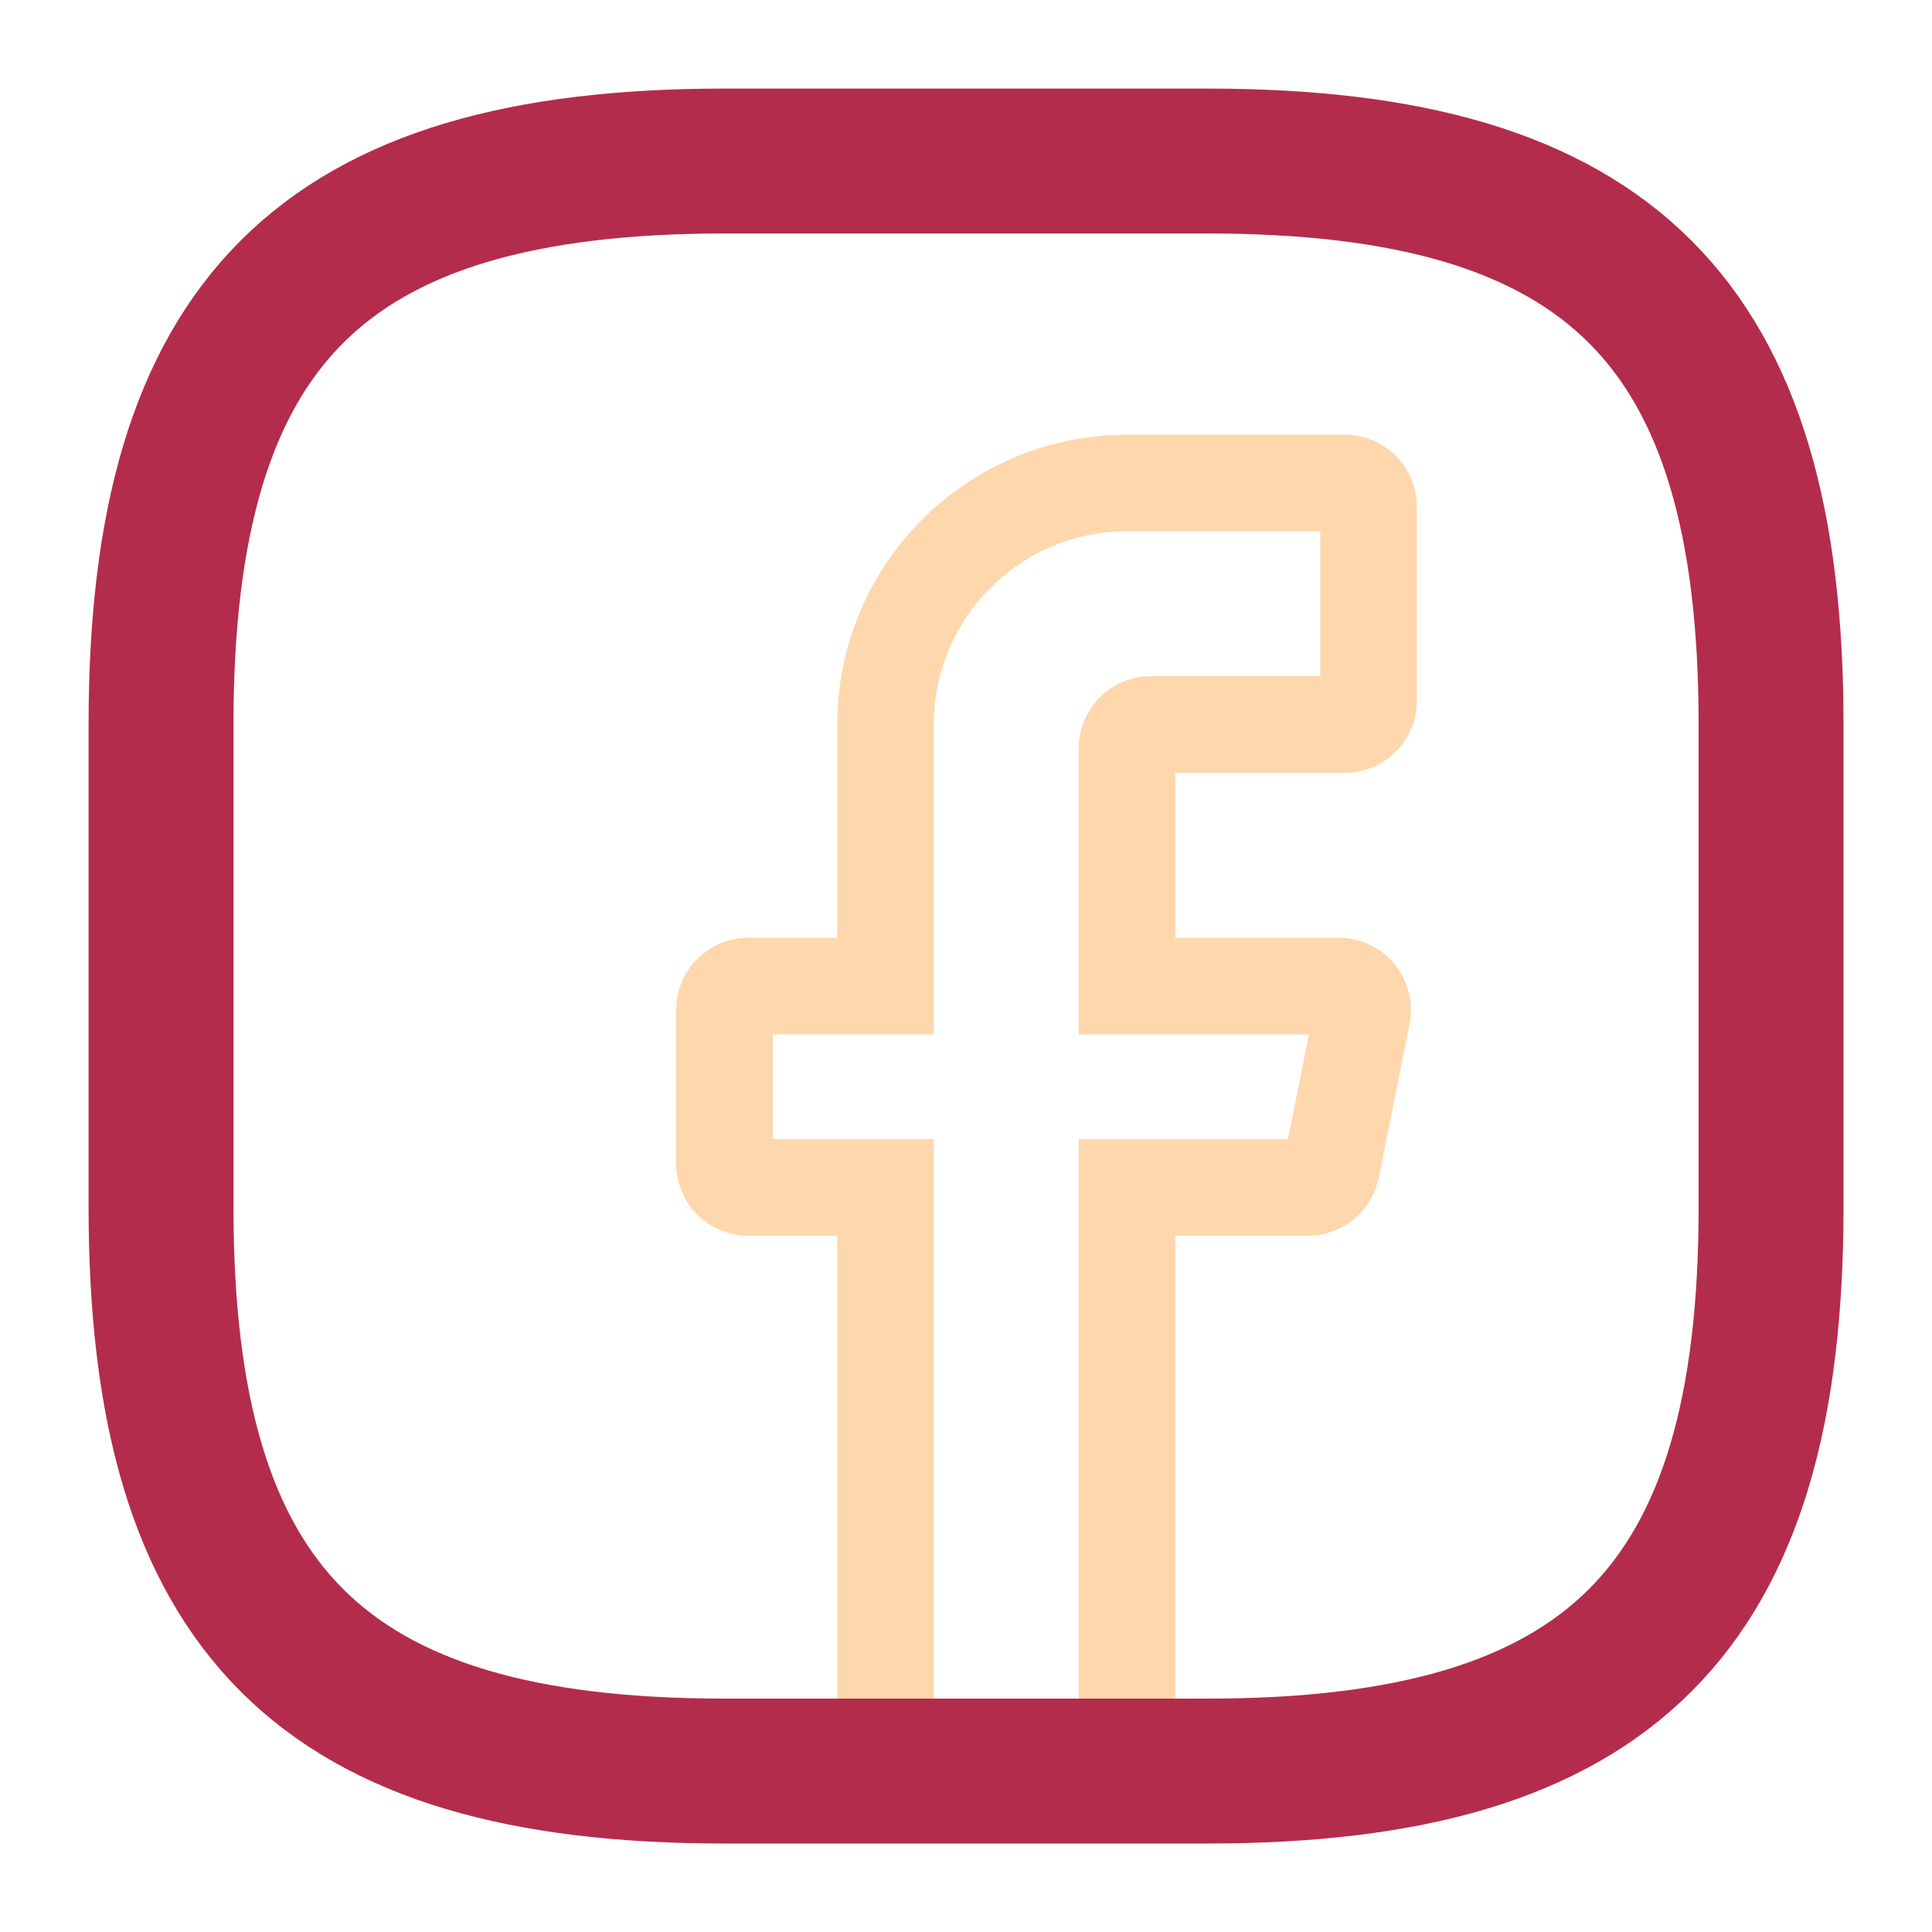 <svg id="facebook" xmlns="http://www.w3.org/2000/svg" width="20" height="20" viewBox="0 0 20 20">
  <g id="facebook-2" data-name="facebook">
    <path id="BG_133" data-name="BG 133" d="M0,0H20V20H0Z" fill="none" opacity="0.58"/>
    <path id="Vector" d="M4.167,2.75V5.208H6.358a.246.246,0,0,1,.242.3L6.283,7.092a.249.249,0,0,1-.242.2H4.167v6.042h-2.5V7.292H.25A.246.246,0,0,1,0,7.042V5.458a.246.246,0,0,1,.25-.25H1.667V2.5A2.5,2.5,0,0,1,4.167,0h2.25a.246.246,0,0,1,.25.25v2a.246.246,0,0,1-.25.25h-2A.246.246,0,0,0,4.167,2.75Z" transform="translate(7.5 5)" fill="none" stroke="#ffd7ac" stroke-linecap="round" stroke-width="1"/>
    <path id="Vector-2" data-name="Vector" d="M10.833,16.667h-5C1.667,16.667,0,15,0,10.833v-5C0,1.667,1.667,0,5.833,0h5C15,0,16.667,1.667,16.667,5.833v5C16.667,15,15,16.667,10.833,16.667Z" transform="translate(1.667 1.667)" fill="none" stroke="#b42c4b" stroke-linecap="round" stroke-linejoin="round" stroke-width="1.5"/>
    <path id="Vector-3" data-name="Vector" d="M0,0H20V20H0Z" fill="none" opacity="0"/>
  </g>
</svg>
